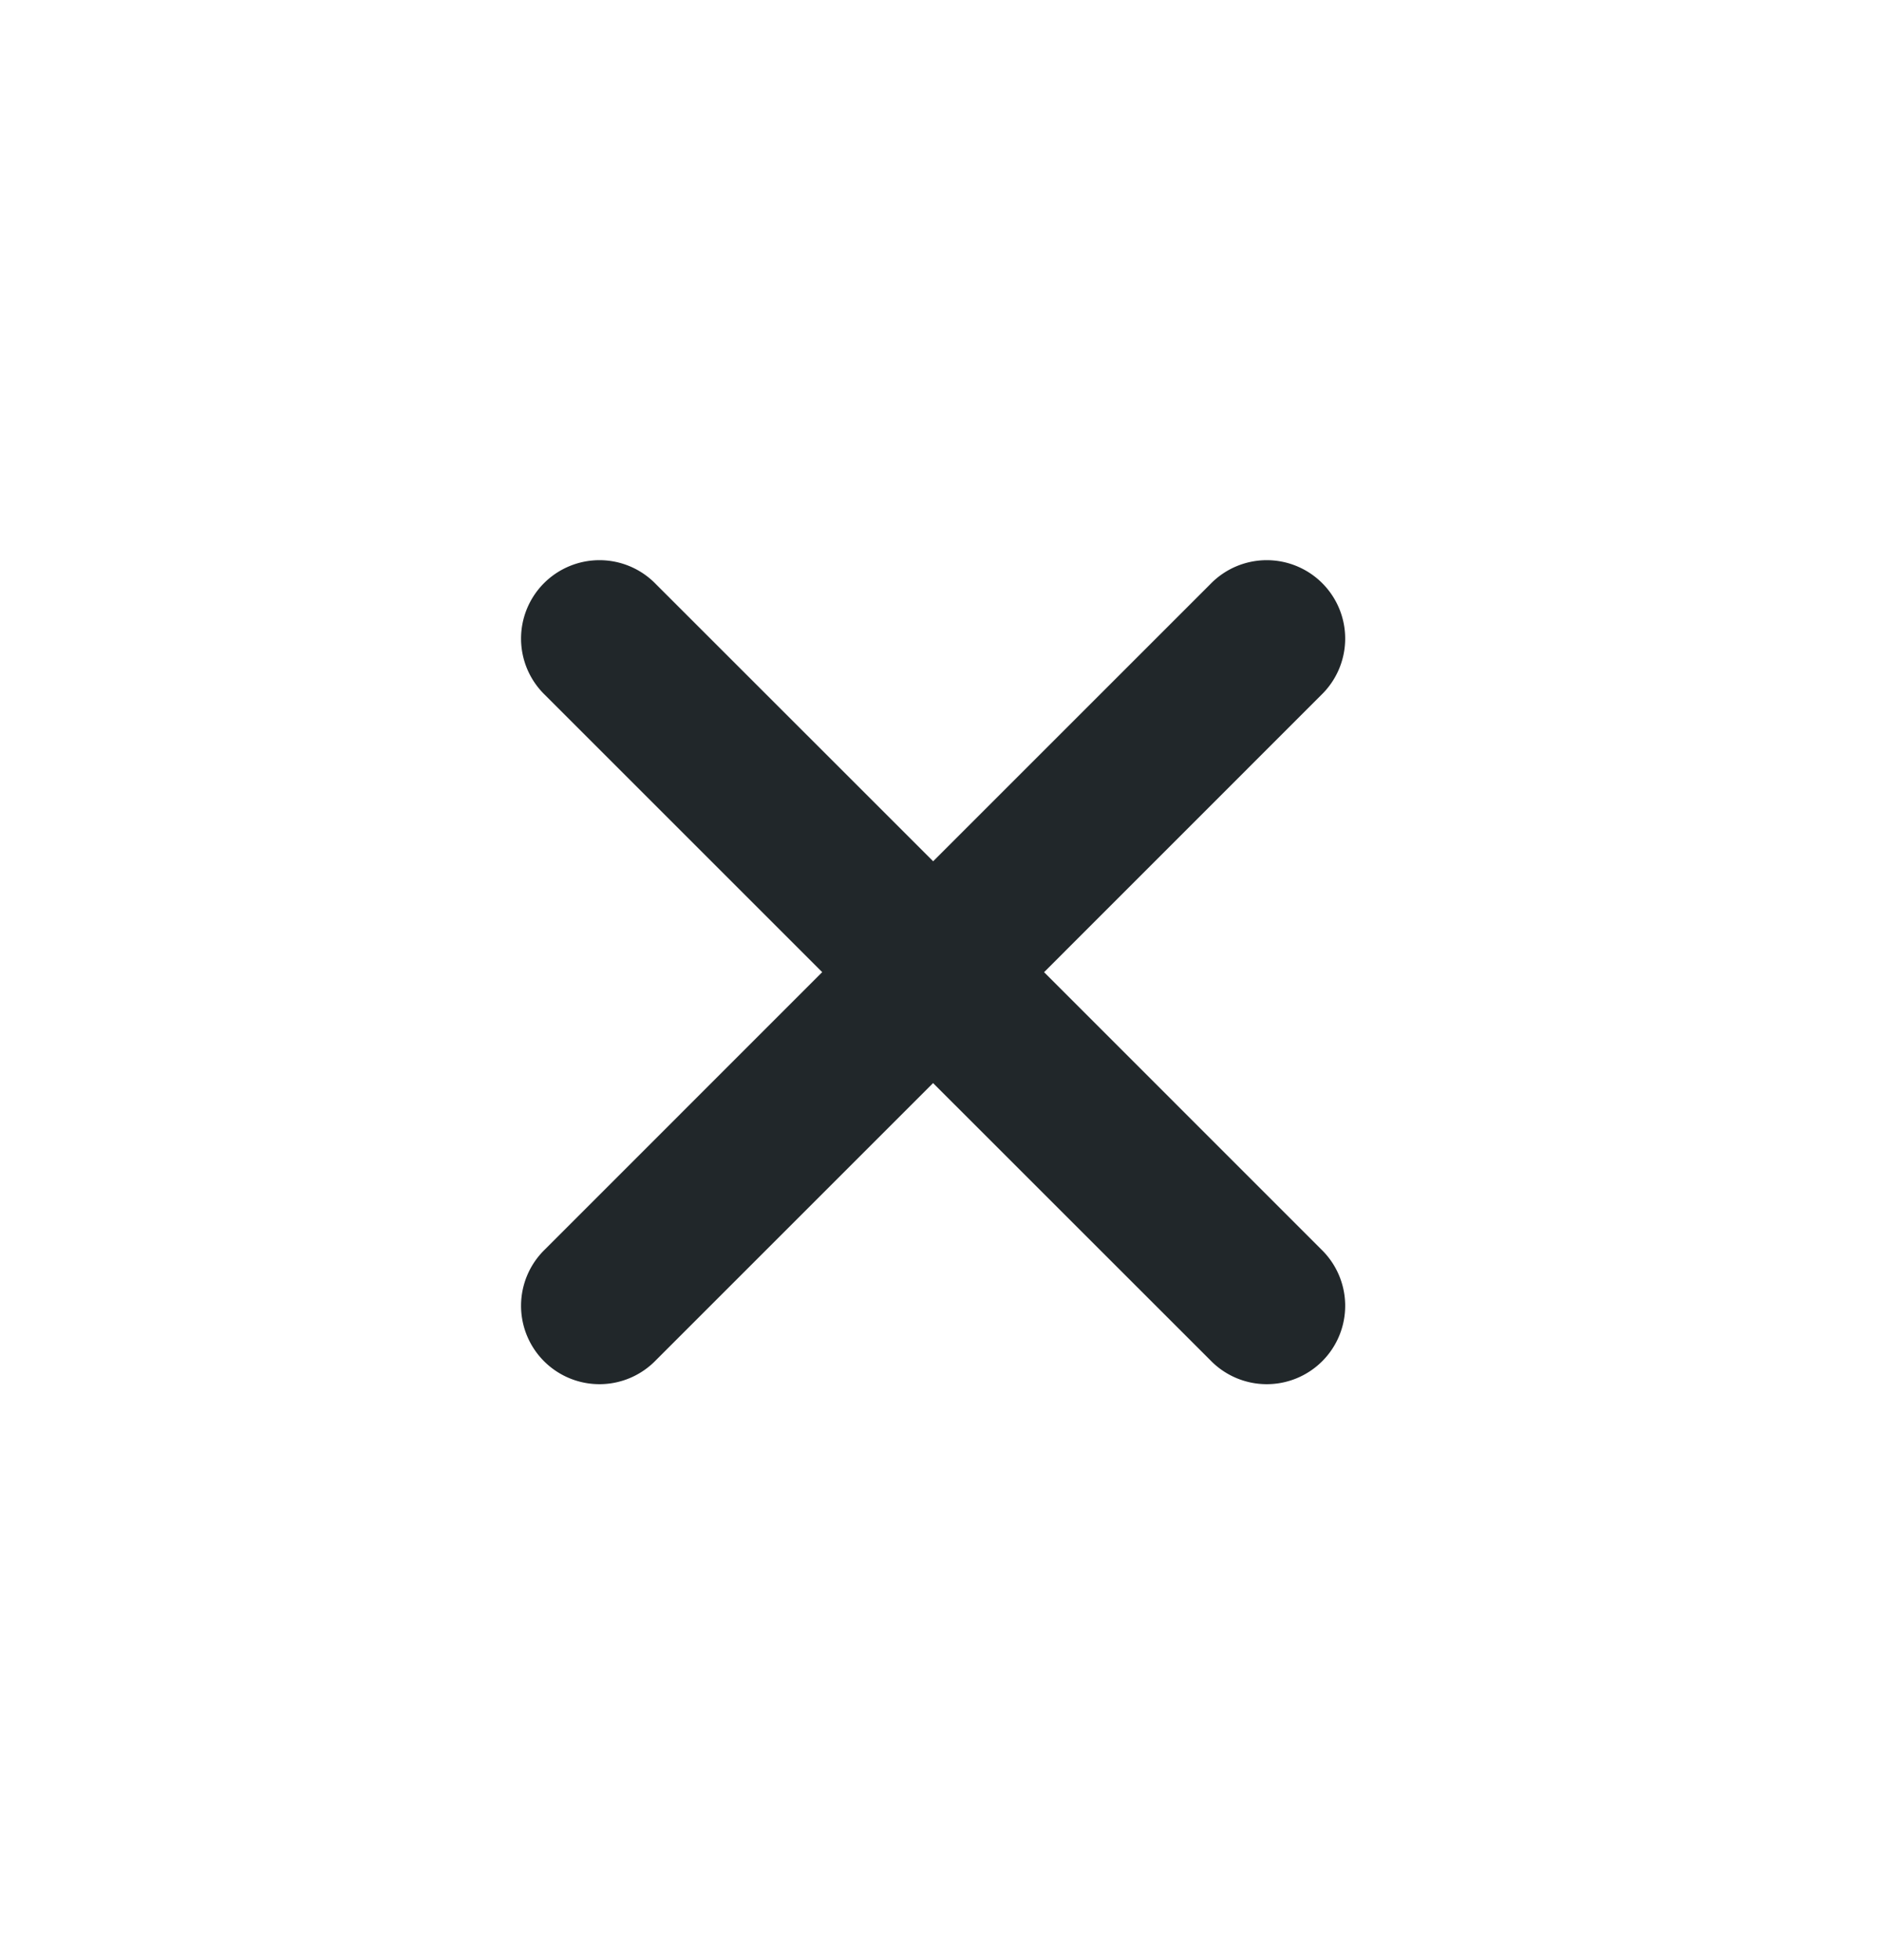 <svg width="24" height="25" fill="none" xmlns="http://www.w3.org/2000/svg"><path d="m13.314 12.4 3.535-3.536a1 1 0 1 0-1.414-1.414L11.9 10.985 8.364 7.45A1 1 0 1 0 6.95 8.864l3.535 3.535-3.535 3.536a1 1 0 1 0 1.414 1.414l3.535-3.535 3.536 3.535a1 1 0 1 0 1.414-1.414l-3.535-3.536Z" fill="#21272A"/></svg>